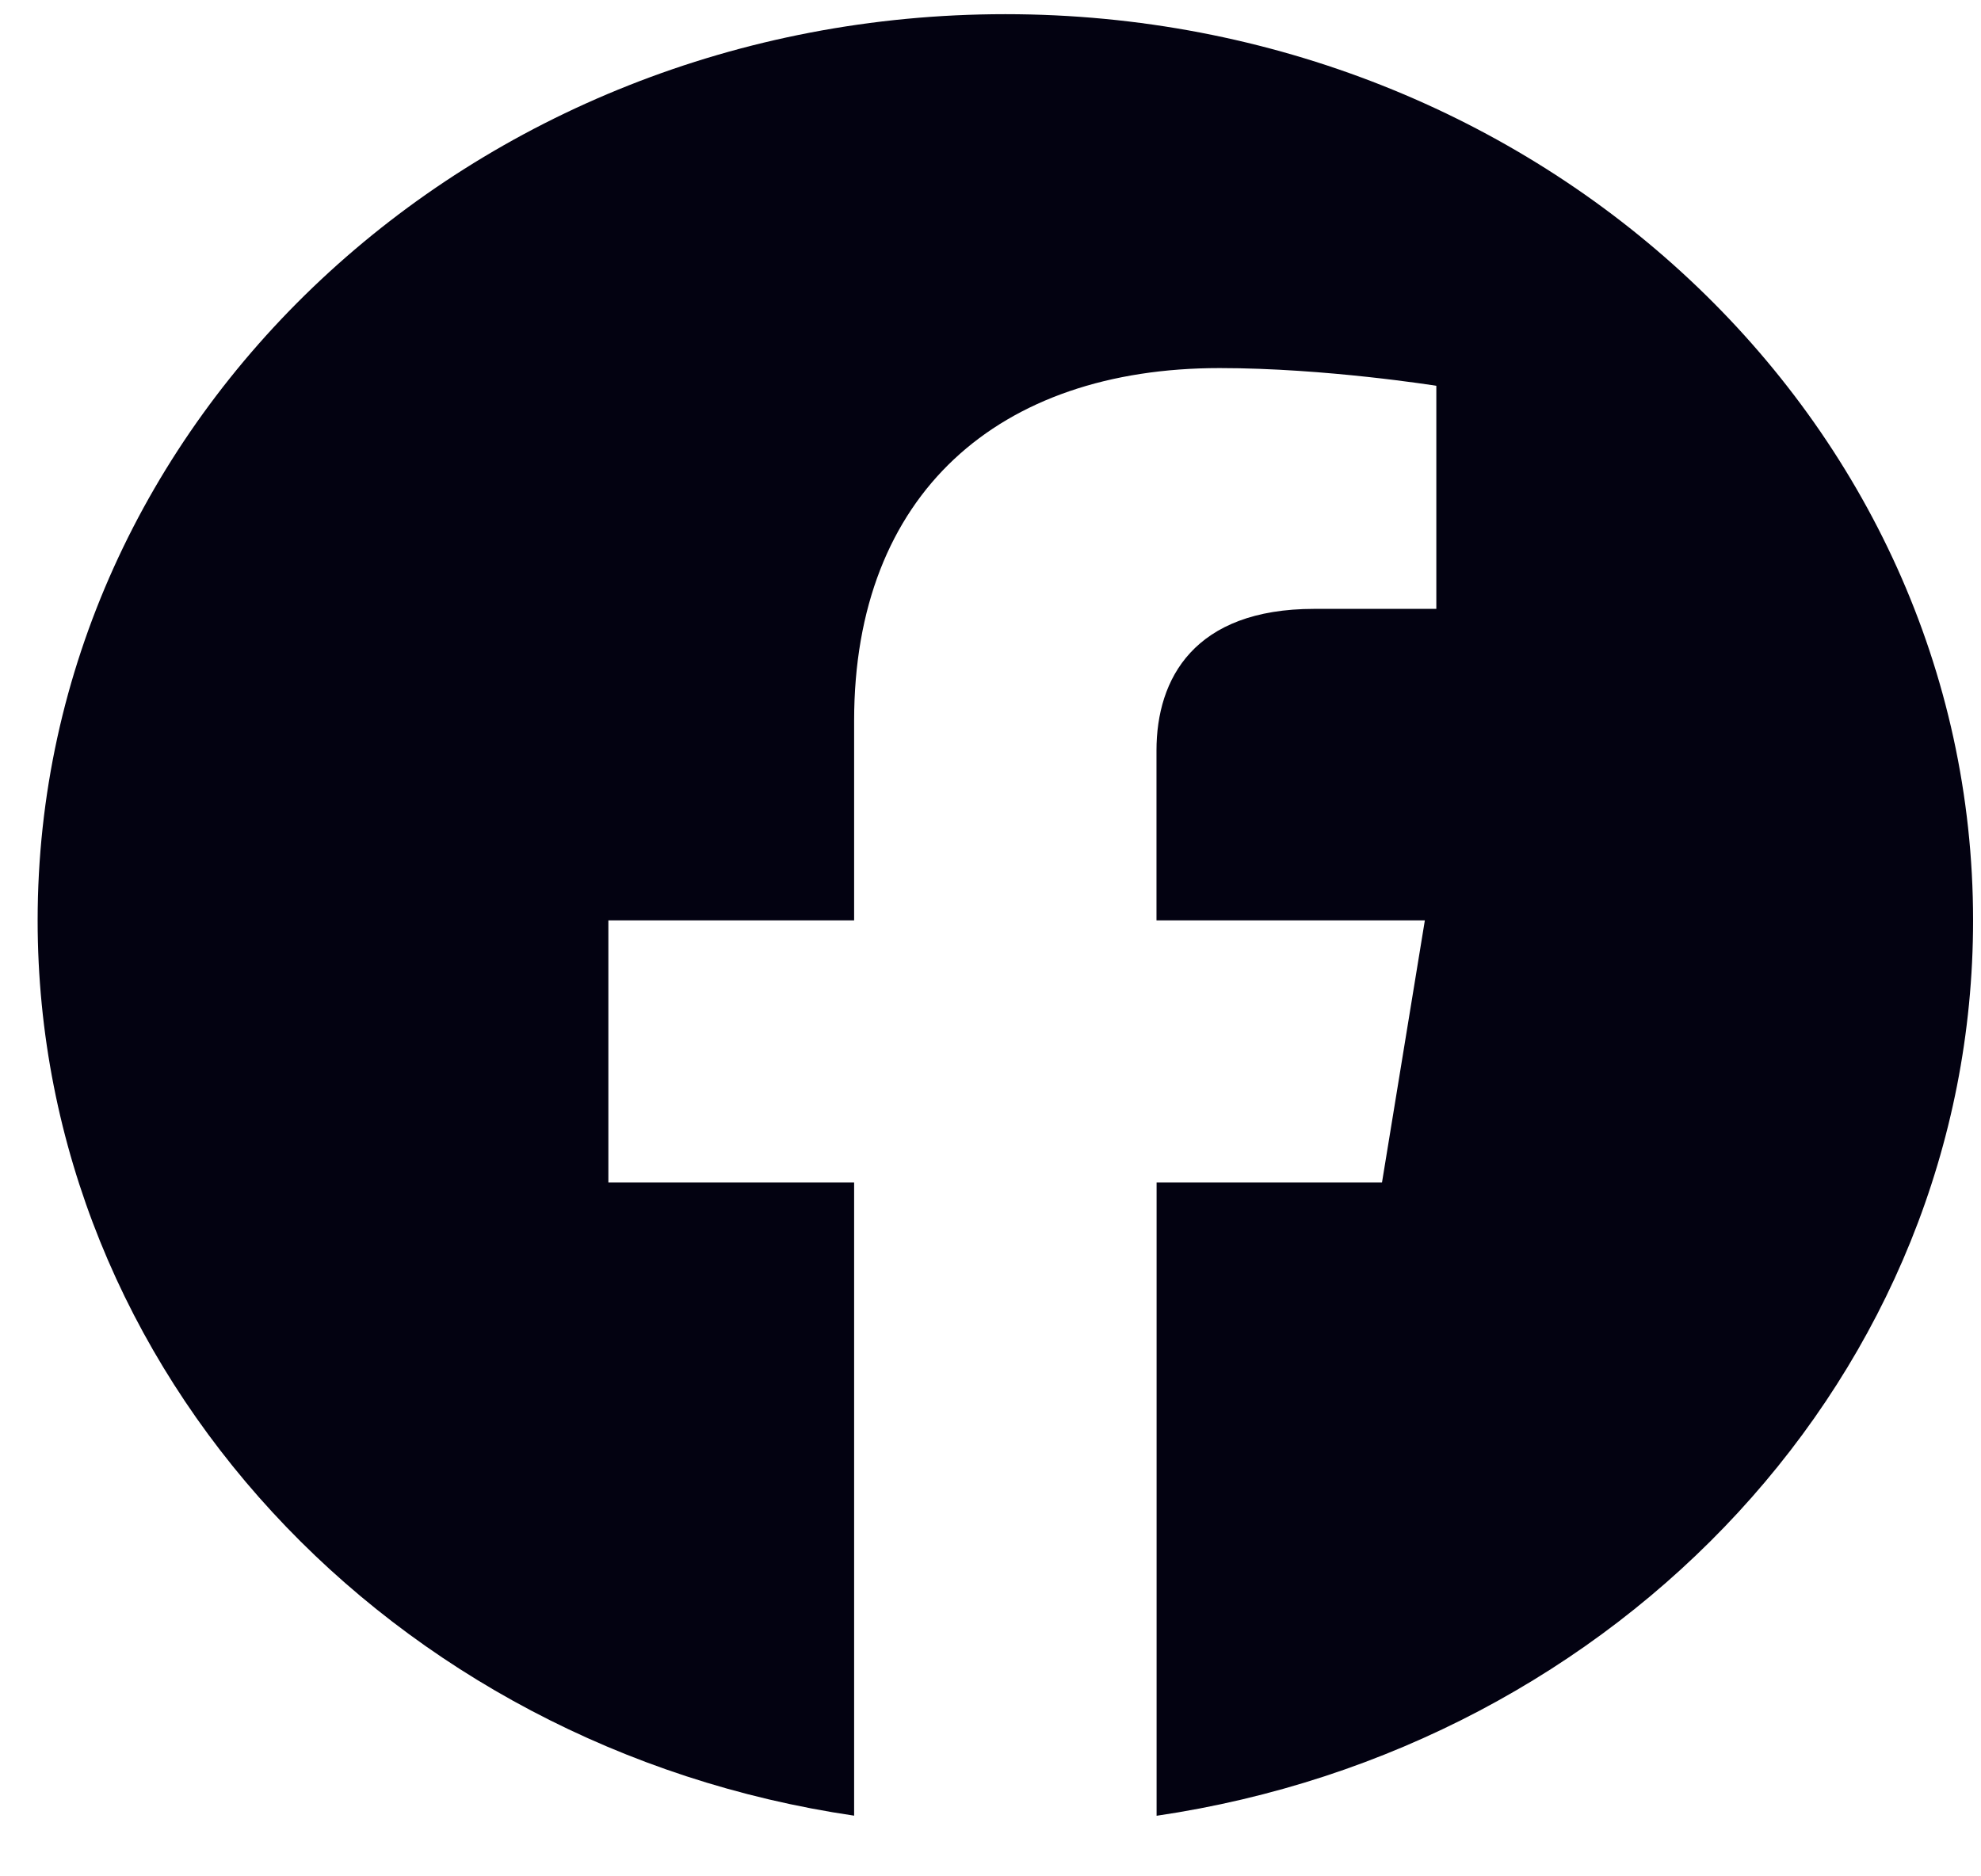 <svg width="19" height="18" viewBox="0 0 19 18" fill="none" xmlns="http://www.w3.org/2000/svg">
<path fill-rule="evenodd" clip-rule="evenodd" d="M18.924 8.829C18.924 4.028 14.768 0.136 9.642 0.136C4.517 0.136 0.361 4.028 0.361 8.829C0.361 13.169 3.754 16.765 8.192 17.418V11.343H5.835V8.829H8.192V6.914C8.192 4.736 9.578 3.531 11.698 3.531C12.714 3.531 13.776 3.701 13.776 3.701V5.841H12.605C11.453 5.841 11.092 6.511 11.092 7.199V8.829H13.666L13.255 11.343H11.093V17.419C15.531 16.766 18.924 13.17 18.924 8.829Z" fill="#030211"/>
</svg>
